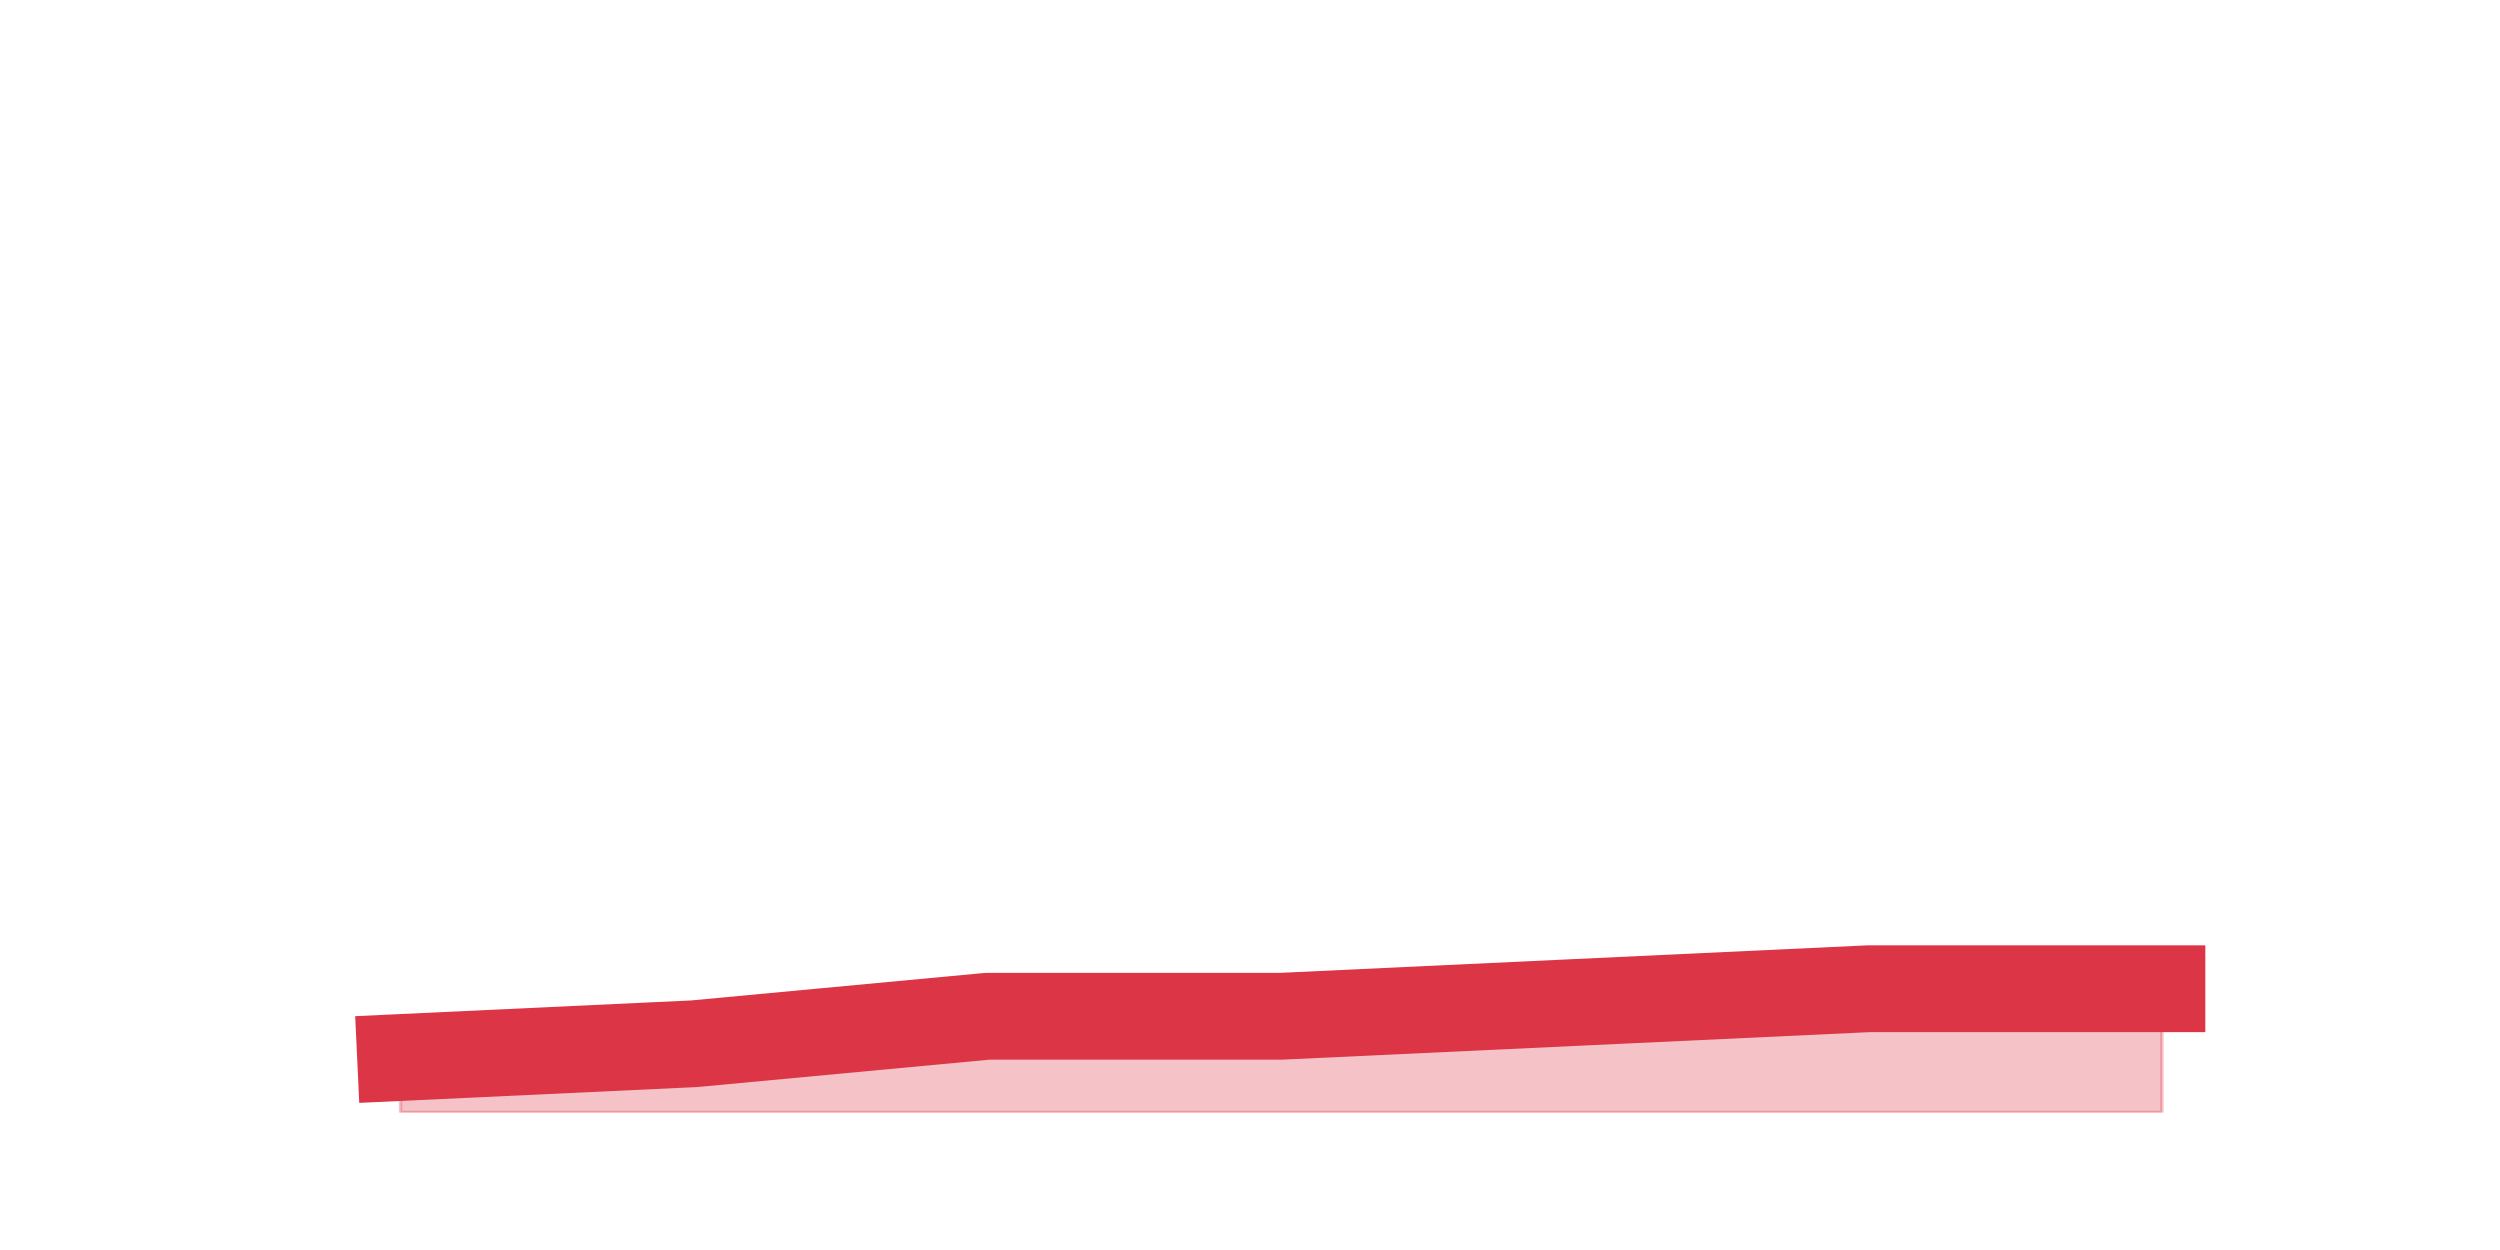 <?xml version="1.0" encoding="utf-8" standalone="no"?>
<!DOCTYPE svg PUBLIC "-//W3C//DTD SVG 1.1//EN"
  "http://www.w3.org/Graphics/SVG/1.1/DTD/svg11.dtd">
<svg height="360pt" version="1.1" viewBox="0 0 720 360" width="720pt" xmlns="http://www.w3.org/2000/svg" xmlns:xlink="http://www.w3.org/1999/xlink">
 <defs>
  <style type="text/css">*{stroke-linecap:butt;stroke-linejoin:round;}</style>
 </defs>
 <g id="figure_1">
  <g id="patch_1">
   <path d="M 0 360 
L 720 360 
L 720 0 
L 0 0 
z
" style="fill:none;"/>
  </g>
  <g id="axes_1">
   <g id="matplotlib.axis_1"/>
   <g id="matplotlib.axis_2"/>
   <g id="PolyCollection_1">
    <defs>
     <path d="M 115.364 -55.44 
L 115.364 -39.6 
L 199.909 -39.6 
L 284.455 -39.6 
L 369 -39.6 
L 453.545 -39.6 
L 538.091 -39.6 
L 622.636 -39.6 
L 622.636 -75.24 
L 622.636 -75.24 
L 538.091 -75.24 
L 453.545 -71.28 
L 369 -67.32 
L 284.455 -67.32 
L 199.909 -59.4 
L 115.364 -55.44 
z
" id="mb90e599f8a" style="stroke:#dc3545;stroke-opacity:0.3;"/>
    </defs>
    <g clip-path="url(#p8594006bc4)">
     <use style="fill:#dc3545;fill-opacity:0.3;stroke:#dc3545;stroke-opacity:0.3;" x="0" xlink:href="#mb90e599f8a" y="360"/>
    </g>
   </g>
   <g id="line2d_1">
    <path clip-path="url(#p8594006bc4)" d="M 115.364 304.56 
L 199.909 300.6 
L 284.455 292.68 
L 369 292.68 
L 453.545 288.72 
L 538.091 284.76 
L 622.636 284.76 
" style="fill:none;stroke:#dc3545;stroke-linecap:square;stroke-width:25;"/>
   </g>
  </g>
 </g>
 <defs>
  <clipPath id="p8594006bc4">
   <rect height="277.2" width="558" x="90" y="43.2"/>
  </clipPath>
 </defs>
</svg>
